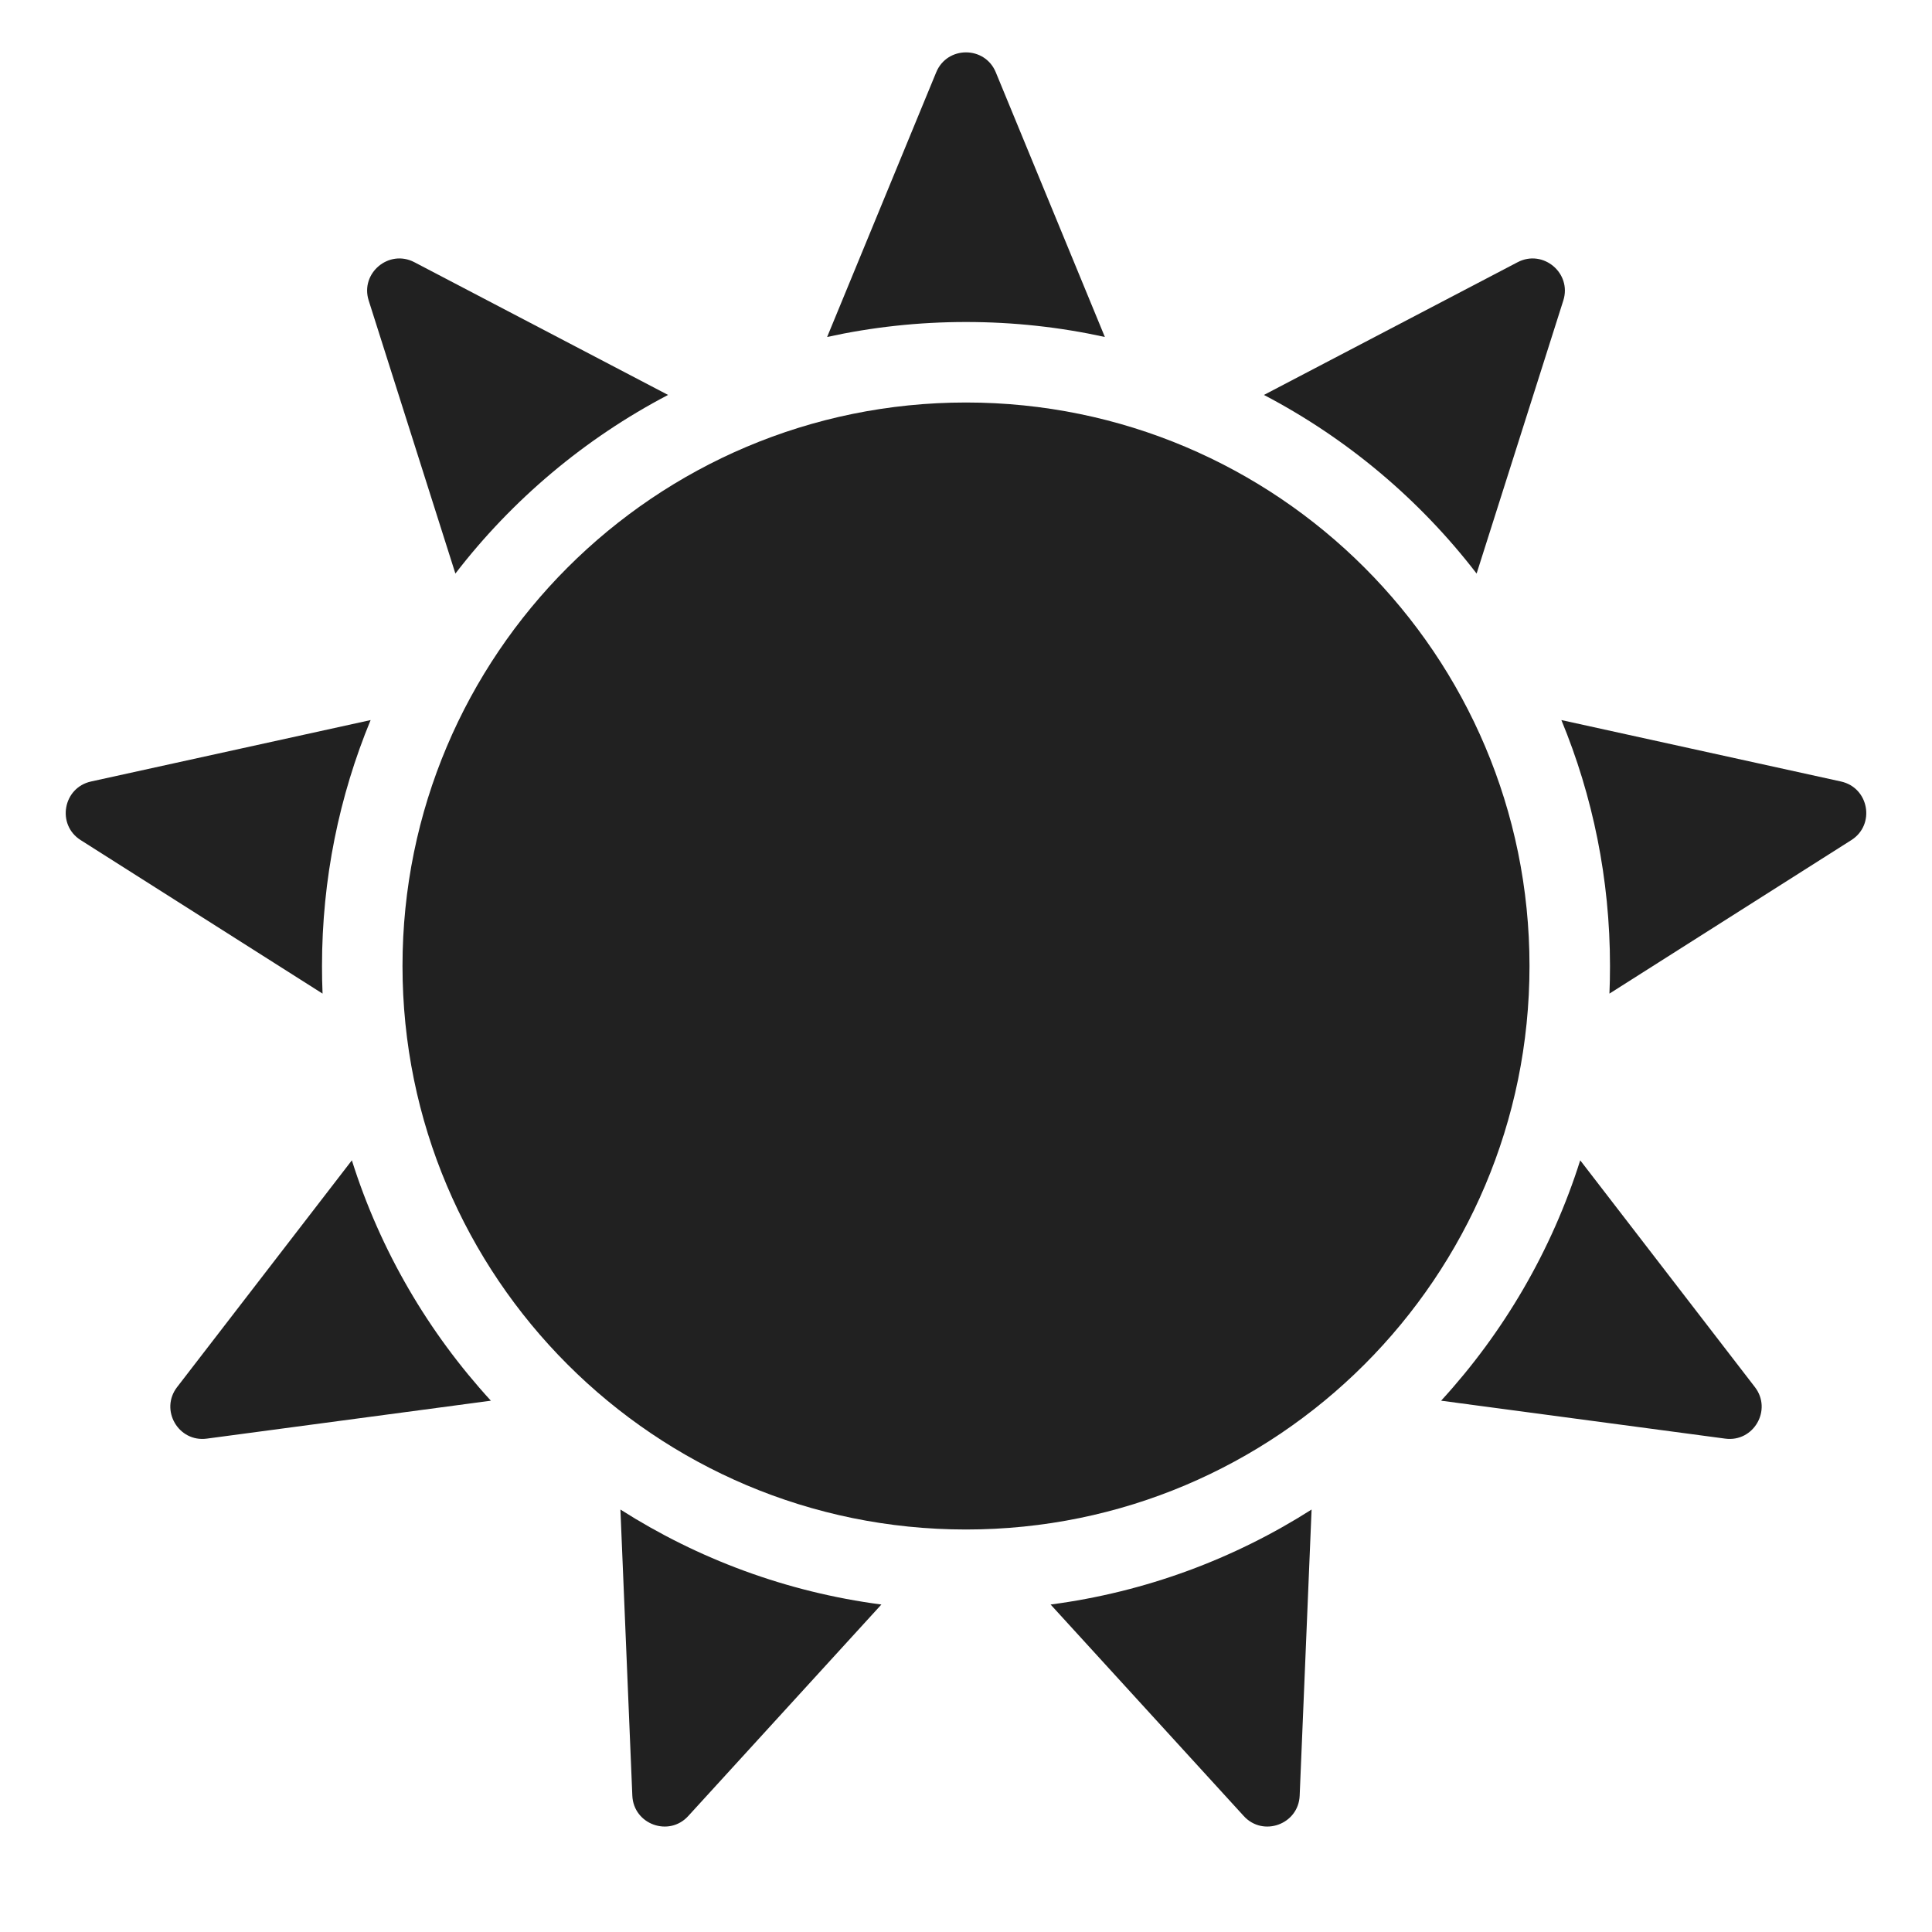 <svg width="24" height="24" viewBox="0 0 24 24" fill="none" xmlns="http://www.w3.org/2000/svg">
<path d="M11.63 0.898C11.766 0.568 12.234 0.568 12.37 0.898L13.725 4.186C13.169 4.064 12.592 4 12 4C11.408 4 10.831 4.064 10.275 4.186L11.63 0.898Z" fill="#212121"/>
<path d="M18.343 7.125C17.637 6.207 16.735 5.447 15.701 4.906L18.853 3.257C19.169 3.092 19.528 3.393 19.42 3.733L18.343 7.125Z" fill="#212121"/>
<path d="M20 12C20 10.918 19.785 9.886 19.396 8.945L22.869 9.708C23.218 9.785 23.299 10.245 22.998 10.436L19.993 12.343C19.998 12.229 20 12.115 20 12Z" fill="#212121"/>
<path d="M17.902 17.4C18.679 16.552 19.275 15.537 19.63 14.414L21.8 17.231C22.018 17.514 21.784 17.919 21.43 17.871L17.902 17.4Z" fill="#212121"/>
<path d="M13.051 19.932C14.232 19.777 15.332 19.364 16.293 18.752L16.145 22.306C16.13 22.663 15.69 22.823 15.45 22.559L13.051 19.932Z" fill="#212121"/>
<path d="M7.707 18.752C8.668 19.364 9.768 19.777 10.949 19.932L8.55 22.559C8.31 22.823 7.87 22.663 7.855 22.306L7.707 18.752Z" fill="#212121"/>
<path d="M4.371 14.414C4.725 15.537 5.321 16.552 6.098 17.4L2.57 17.871C2.216 17.919 1.982 17.514 2.2 17.231L4.371 14.414Z" fill="#212121"/>
<path d="M4 12C4 12.115 4.002 12.229 4.007 12.343L1.002 10.436C0.701 10.245 0.782 9.785 1.131 9.708L4.604 8.945C4.215 9.886 4 10.918 4 12Z" fill="#212121"/>
<path d="M8.299 4.906C7.265 5.447 6.363 6.207 5.657 7.125L4.58 3.733C4.472 3.393 4.831 3.092 5.147 3.257L8.299 4.906Z" fill="#212121"/>
<path d="M12 19C15.866 19 19 15.866 19 12C19 8.134 15.866 5 12 5C8.134 5 5 8.134 5 12C5 15.866 8.134 19 12 19Z" fill="#212121"/>
</svg>
